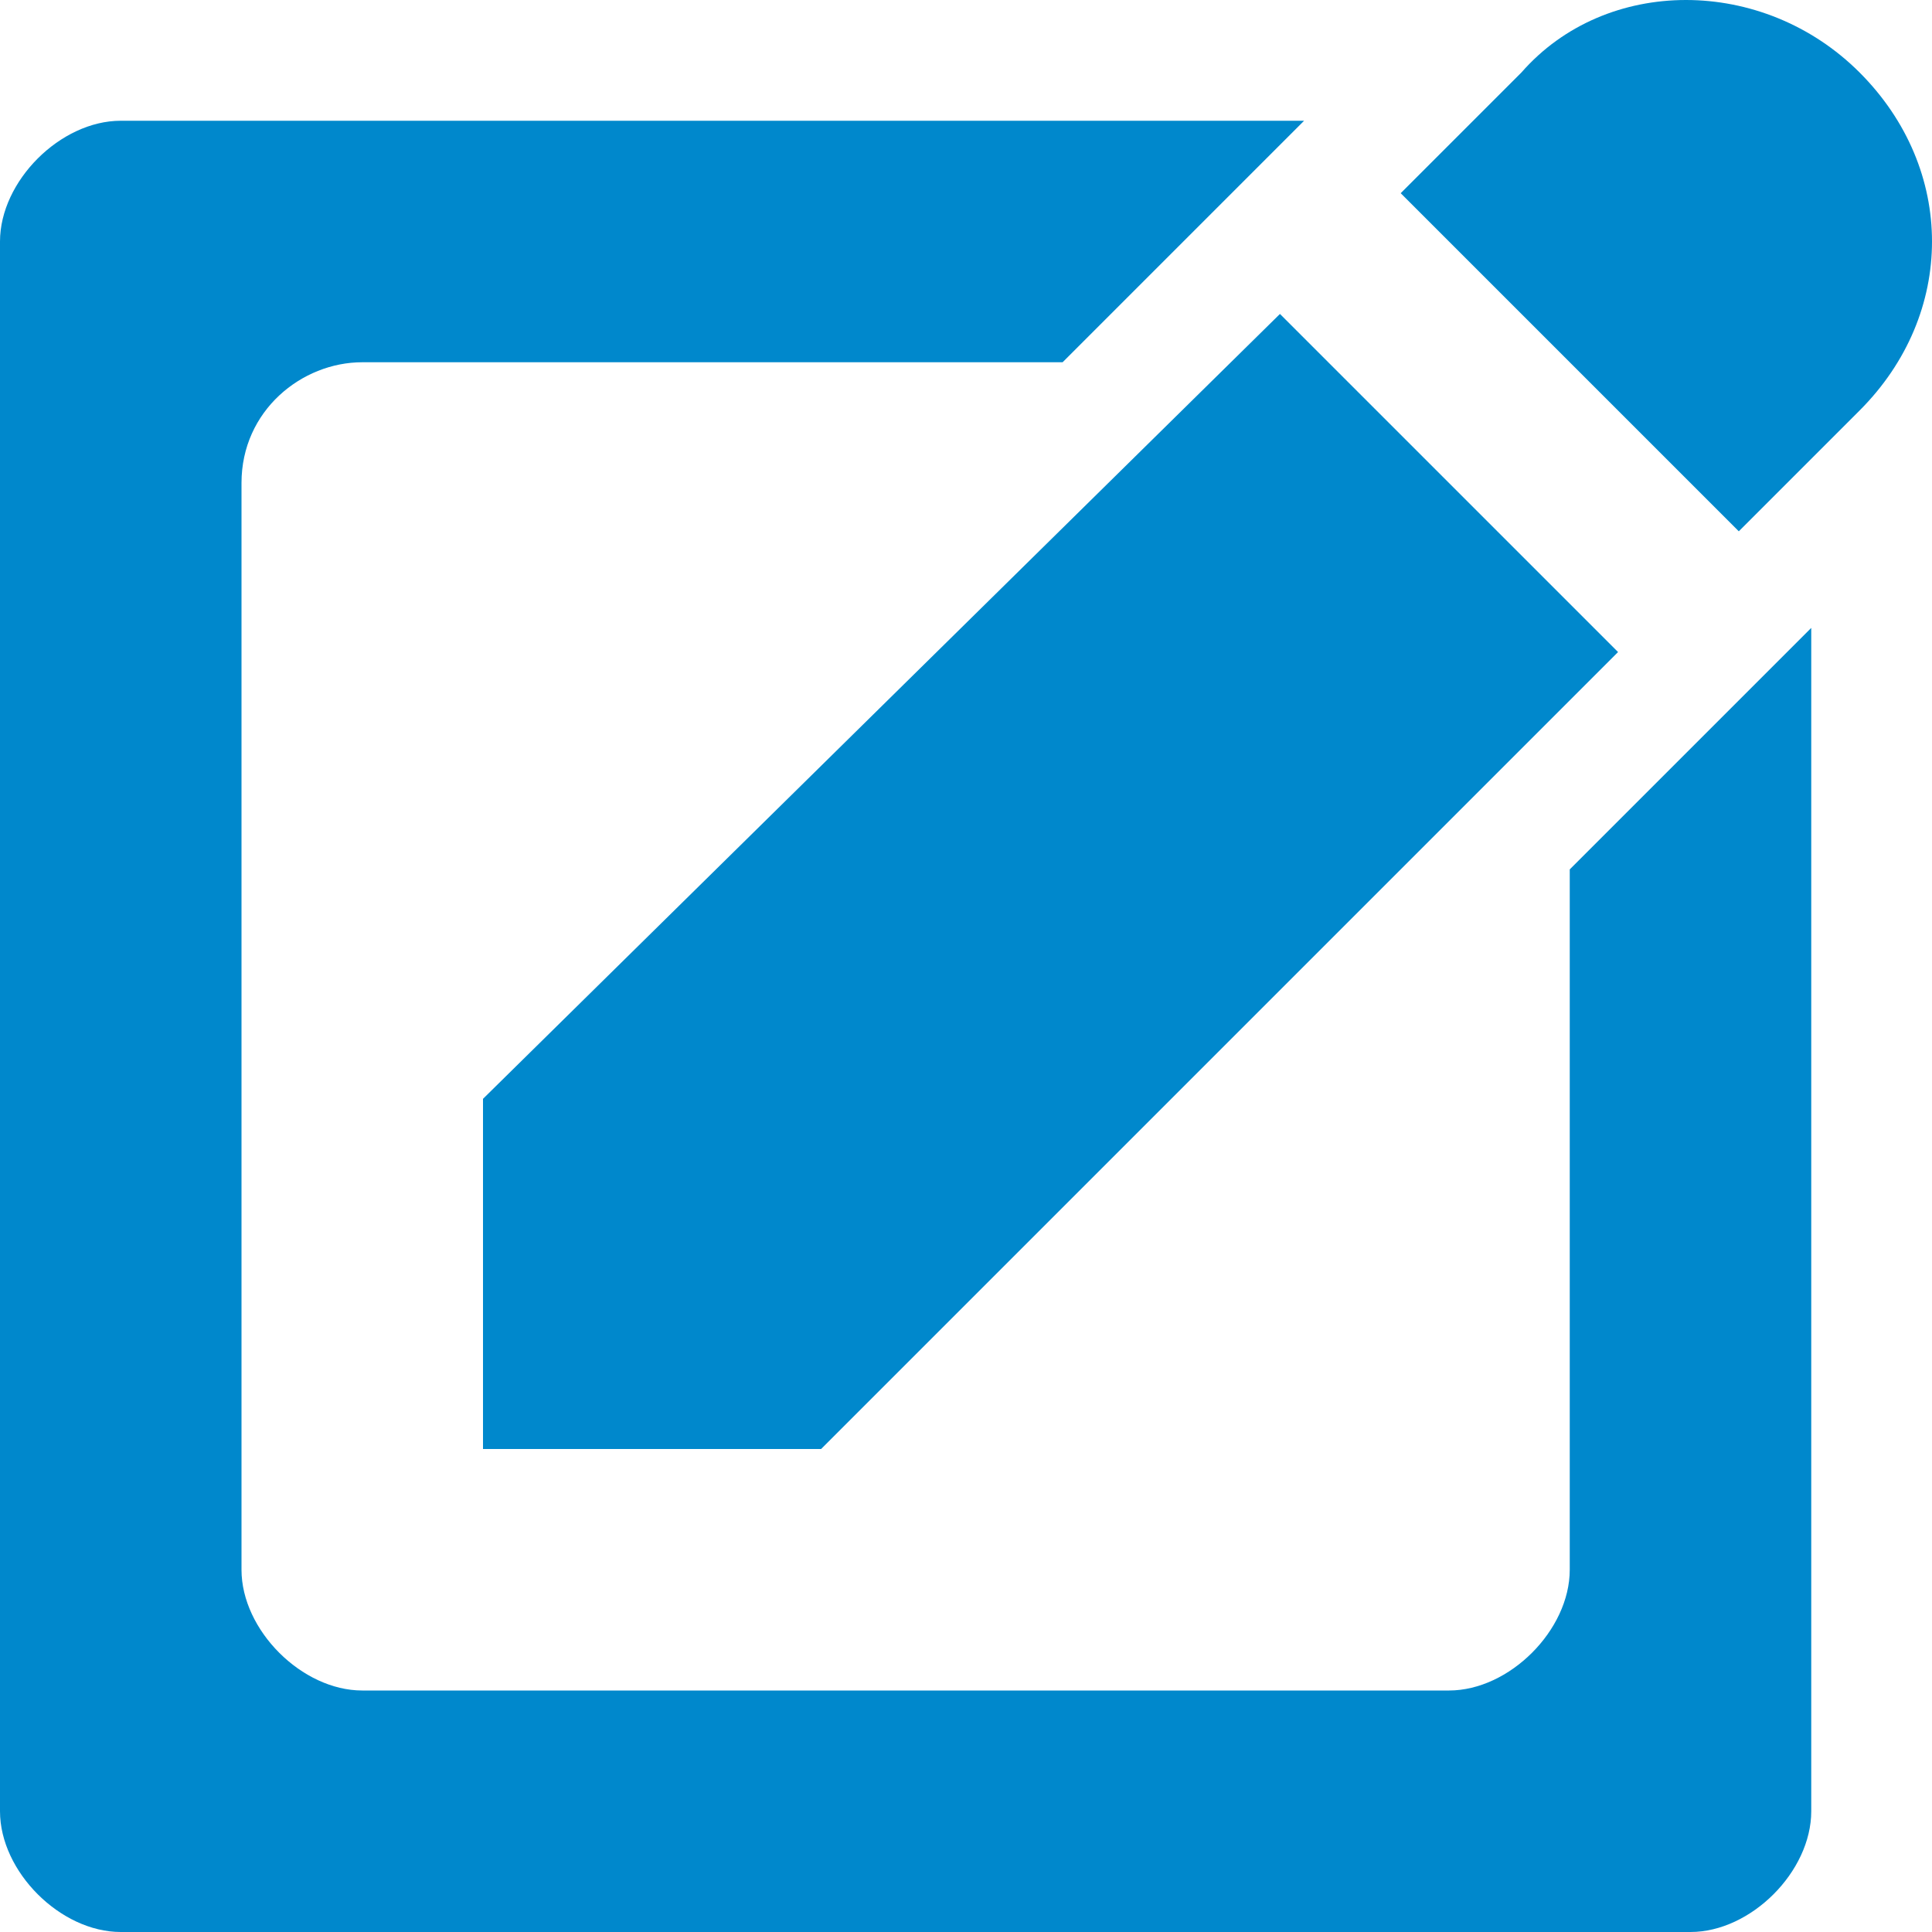 <!DOCTYPE svg PUBLIC "-//W3C//DTD SVG 1.1//EN" "http://www.w3.org/Graphics/SVG/1.1/DTD/svg11.dtd"><svg xmlns="http://www.w3.org/2000/svg" width="16" height="16" viewBox="0 0 16 16" preserveAspectRatio="xMinYMid meet" overflow="visible"><path d="M15 5.2V15c0 .5-.5 1-1 1H1c-.5 0-1-.5-1-1V2c0-.5.5-1 1-1h9.8l-2 2H3c-.5 0-1 .4-1 1v9c0 .5.5 1 1 1h9c.5 0 1-.5 1-1V7.2l2-2zm.4-4.6c-.8-.8-2.1-.8-2.8 0l-1 1 2.8 2.8 1-1c.8-.8.8-2 0-2.8zm-4.8 2L4 9.1V12h2.8s1.8-1.8 1.8-1.8l4.8-4.8-2.8-2.8z" fill="#08c"/></svg>
